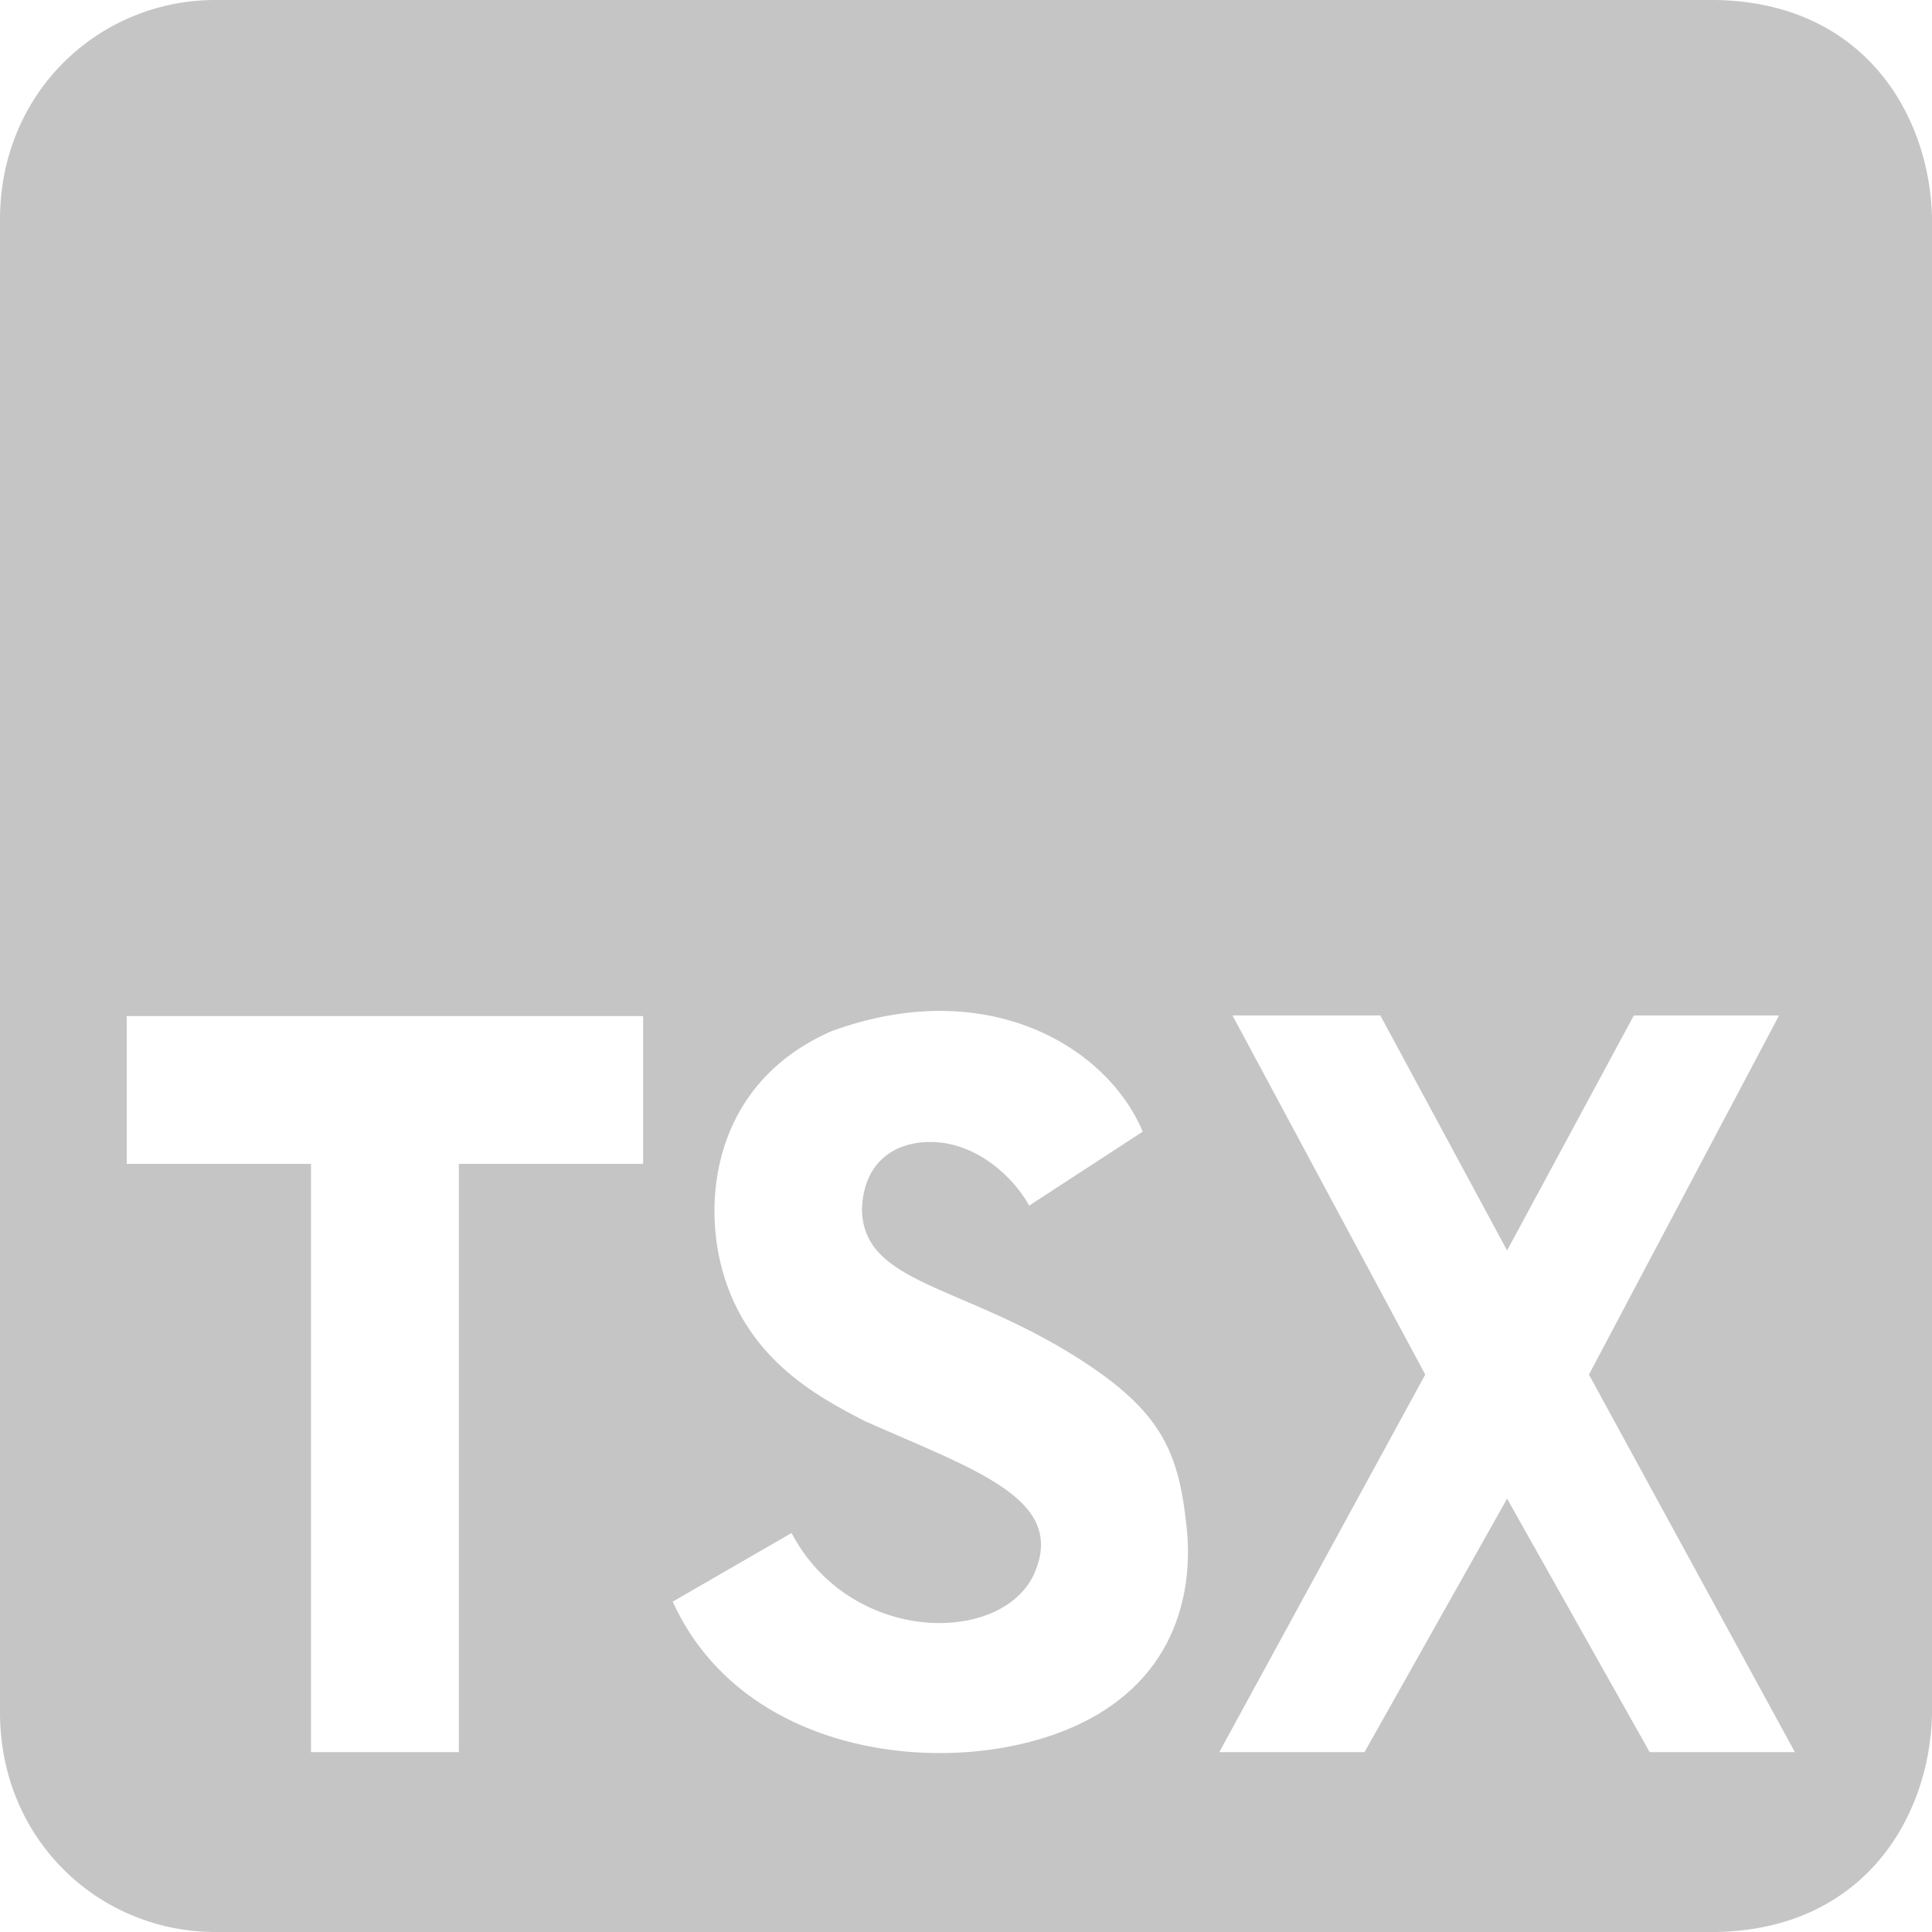<svg width="130" height="130" viewBox="0 0 130 130" fill="none" xmlns="http://www.w3.org/2000/svg">
<g clip-path="url(#clip0_14_188)">
<path d="M115.408 0H14.592C6.881 -0.058 0.102 5.975 0 14.592V115.408C0.103 124.024 6.881 130.058 14.592 130H115.408C125.38 129.857 129.827 122.326 130 115.408V14.592C129.827 7.674 125.38 0.142 115.408 -8.14118e-05V0ZM43.274 78.317H30.876V117.898H20.926V78.317H8.528V68.368H43.274V78.317H43.274ZM72.222 116.198C64.255 119.733 50.119 118.445 45.266 107.771L53.261 103.152C57.259 110.747 67.626 110.729 69.662 105.726C71.65 100.842 65.653 98.932 58.212 95.632C54.975 93.963 49.967 91.334 48.464 84.911C47.33 80.064 48.342 72.74 55.926 69.395L55.927 69.395C66.446 65.535 74.522 70.461 76.891 76.147L69.251 81.121C68.121 79.083 65.715 76.999 62.935 76.85C60.415 76.714 58.072 78.032 57.998 81.44C58.147 86.407 64.677 86.406 72.508 91.367C78.245 95.001 79.32 97.778 79.85 102.799C80.243 106.52 79.543 112.949 72.222 116.198H72.222ZM111.003 117.898L101.409 100.842L91.815 117.898H82.043L95.901 92.492L82.932 68.329L82.932 68.329H92.881L101.409 84.141L109.937 68.329H119.709L106.917 92.492L120.775 117.897H111.003L111.003 117.898Z" fill="#C5C5C5"/>
</g>
<defs>
<clipPath id="clip0_14_188">
<rect width="130" height="130" fill="white"/>
</clipPath>
</defs>
</svg>
